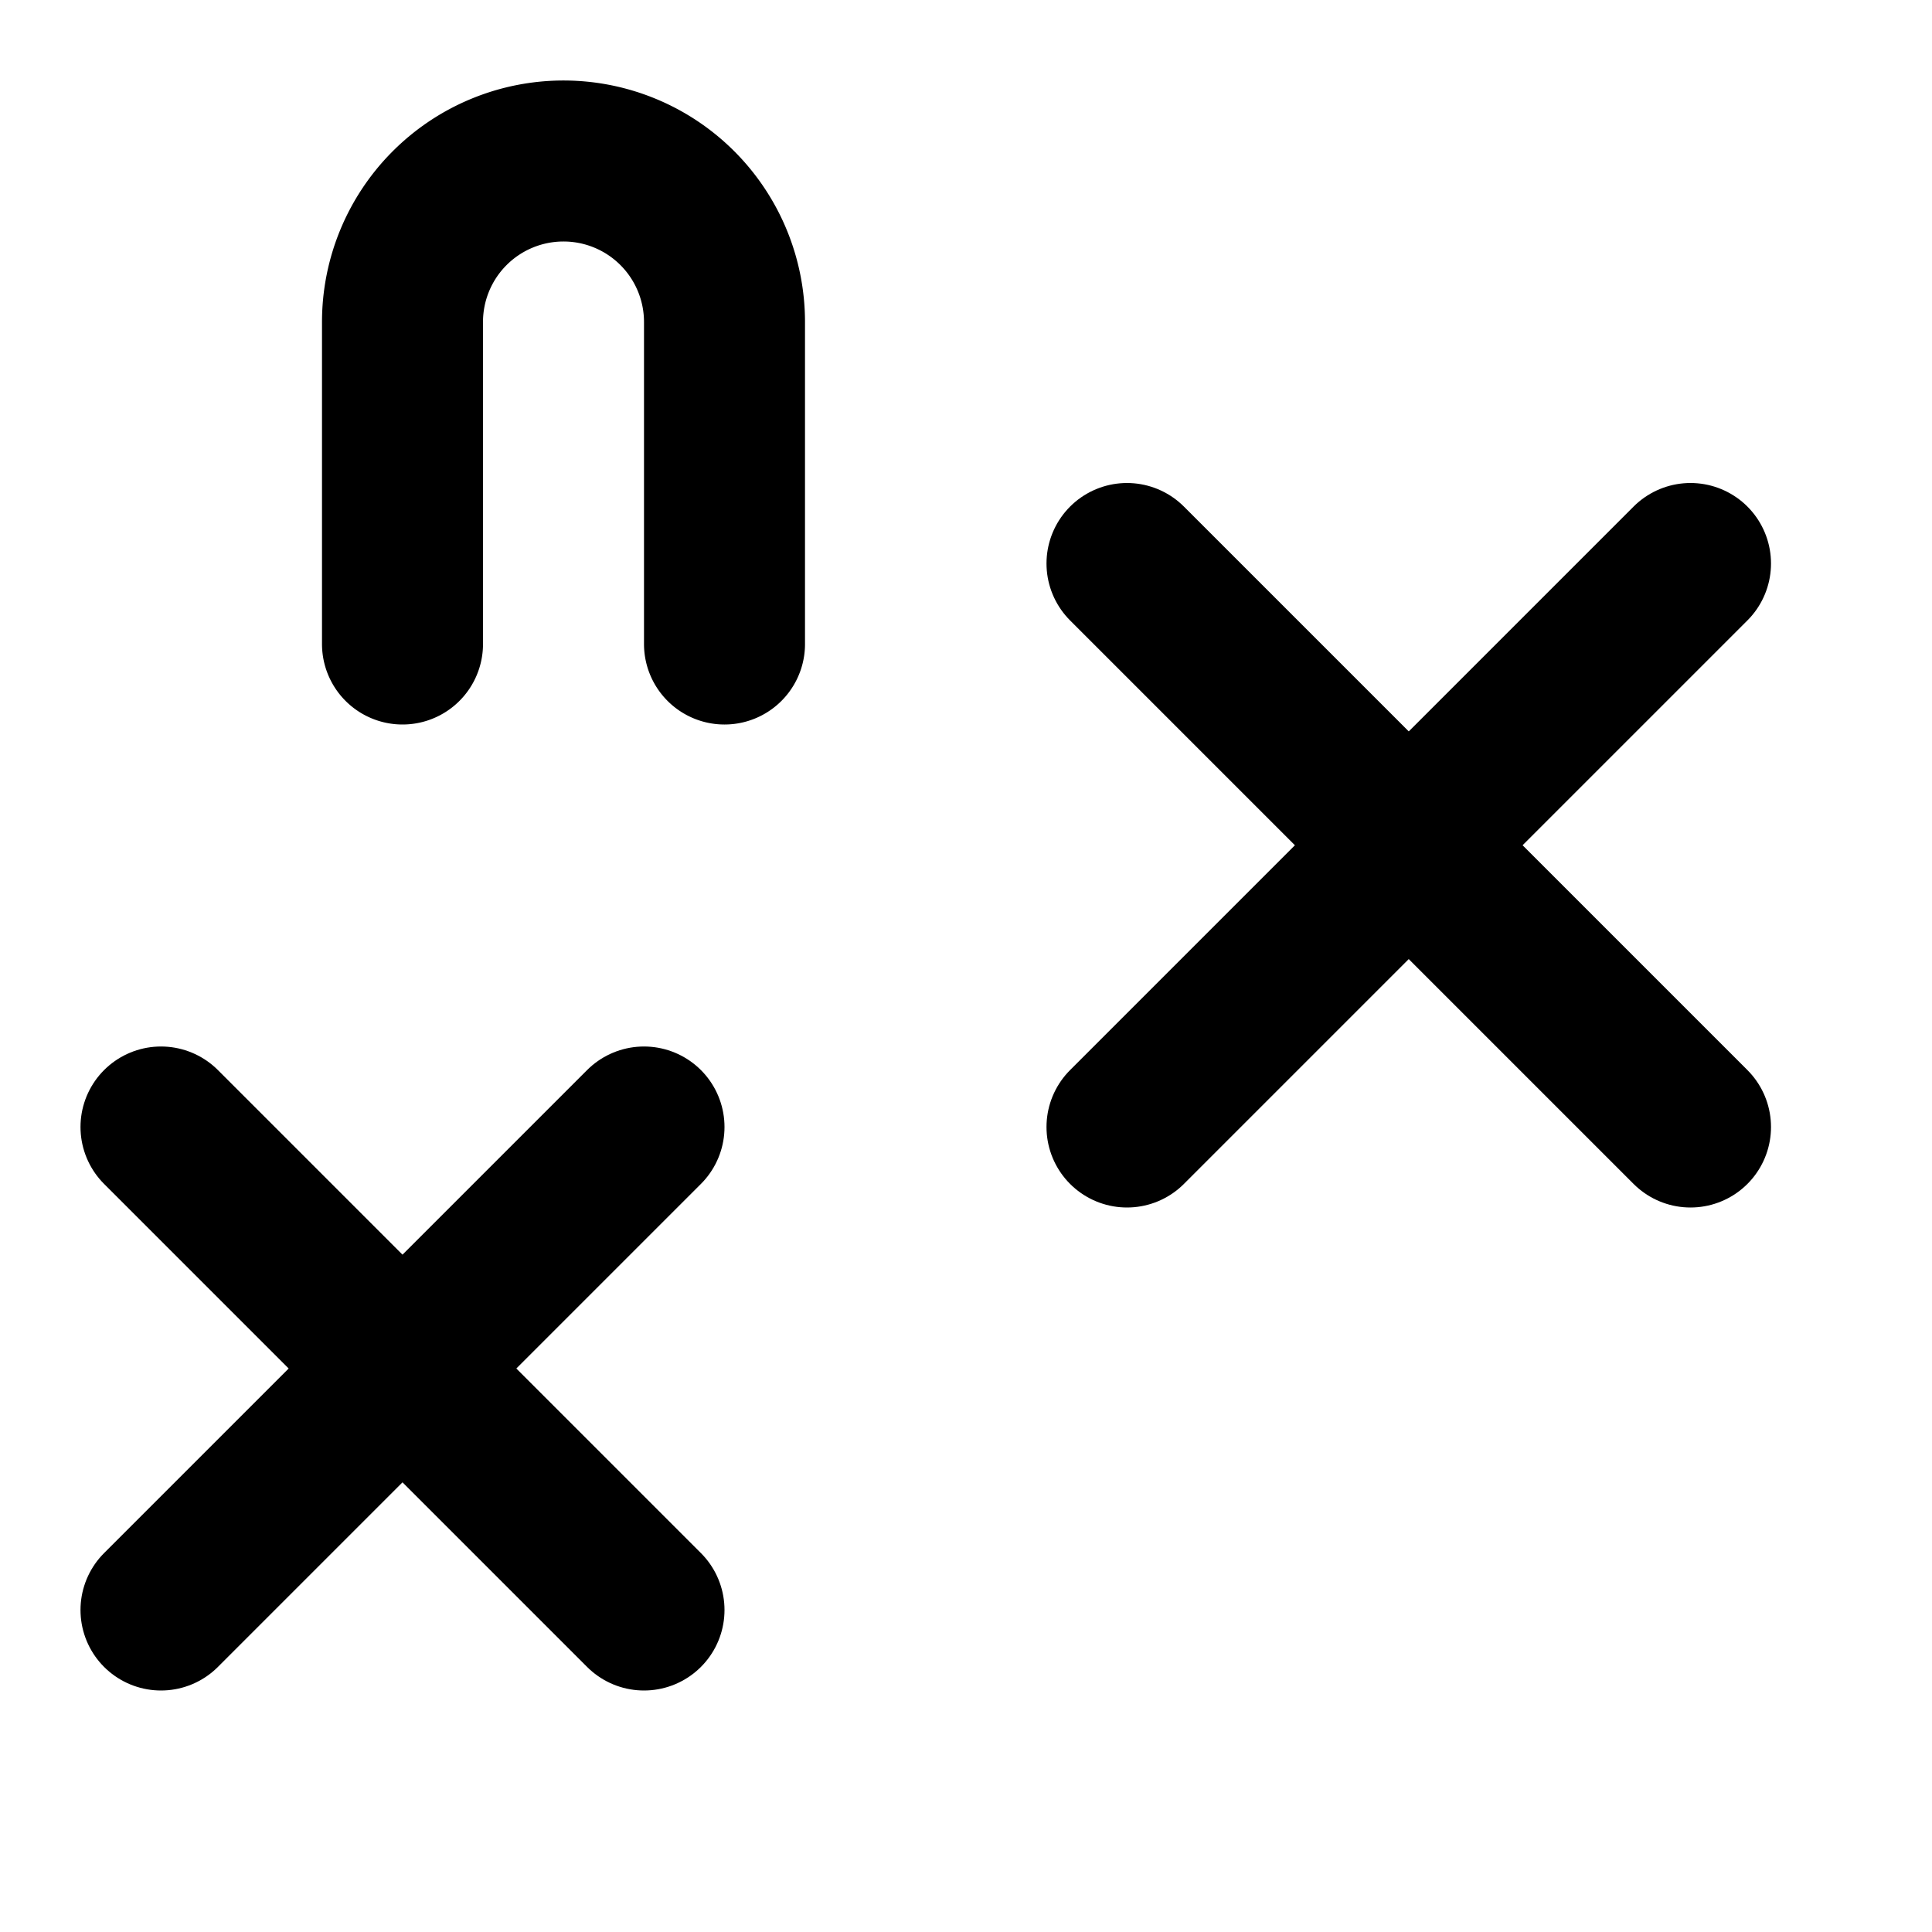 <svg xmlns="http://www.w3.org/2000/svg" viewBox="0 0 24 24" fill="none" stroke="currentColor" stroke-width="2" stroke-linecap="round" stroke-linejoin="round">
  <path d="M14 7l7 7"/><path d="M14 14l7-7"/>
  <path d="M2 20l6-6"/><path d="M8 20l-6-6"/>
  <path d="M5 8V4a2 2 0 1 1 4 0v4"/>
</svg>